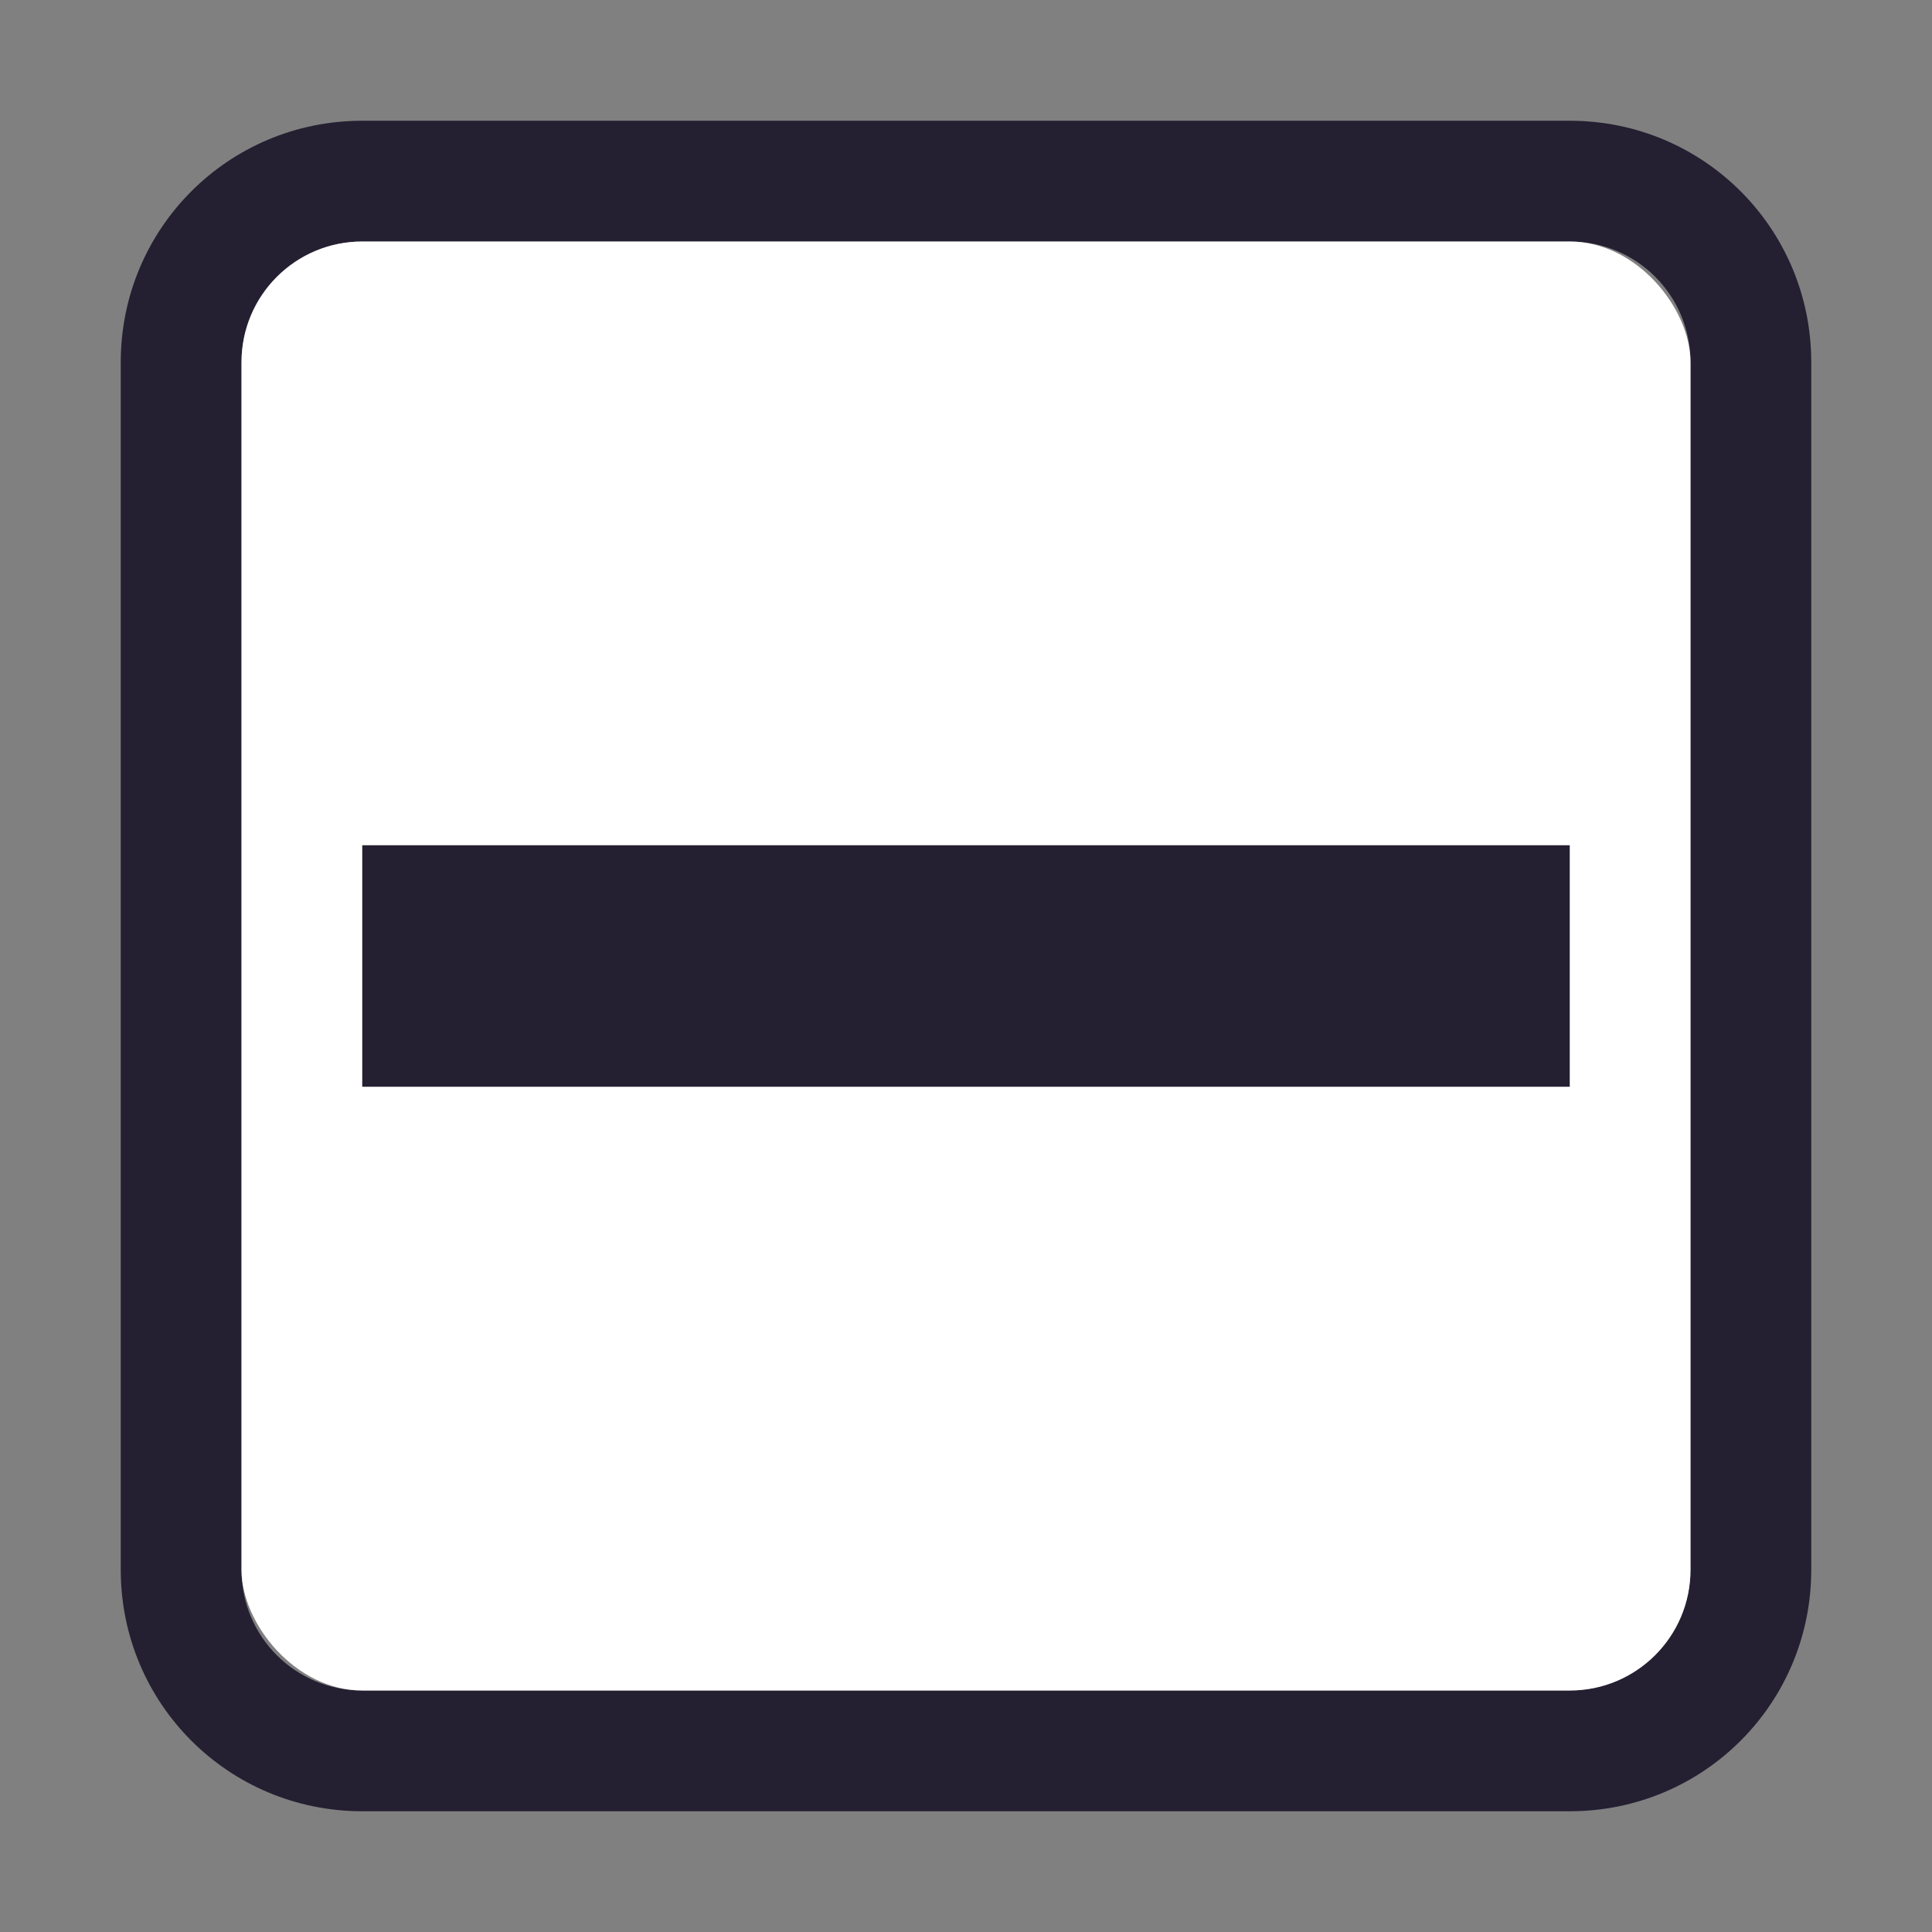<svg xmlns="http://www.w3.org/2000/svg" width="16" height="16">
<rect width="100%" height="100%" fill="#808080" stroke="none"/>
<!--

Copyright (C) 2018 Stasiek Michalski <hellcp@opensuse.org>

This image is freely licensed under the terms of Creative
Commons Attribution-ShareAlike 4.0 International license.
You can read terms of the license on:
https://creativecommons.org/licenses/by-sa/4.0/legalcode

-->
  <path d="M 3 1 C 1.892 1 1 1.892 1 3 L 1 13 C 1 14.108 1.892 15 3 15 L 13 15 C 14.108 15 15 14.108 15 13 L 15 3 C 15 1.892 14.108 1 13 1 L 3 1 z M 3 2 L 13 2 C 13.554 2 14 2.446 14 3 L 14 13 C 14 13.554 13.554 14 13 14 L 3 14 C 2.446 14 2 13.554 2 13 L 2 3 C 2 2.446 2.446 2 3 2 z " fill="#241f31" />
  <rect opacity="1" fill="#ffffff" width="12" height="12" x="2" y="2" ry="1" />
  <rect fill="#241f31" width="10" height="2" x="3" y="7" />
</svg>
